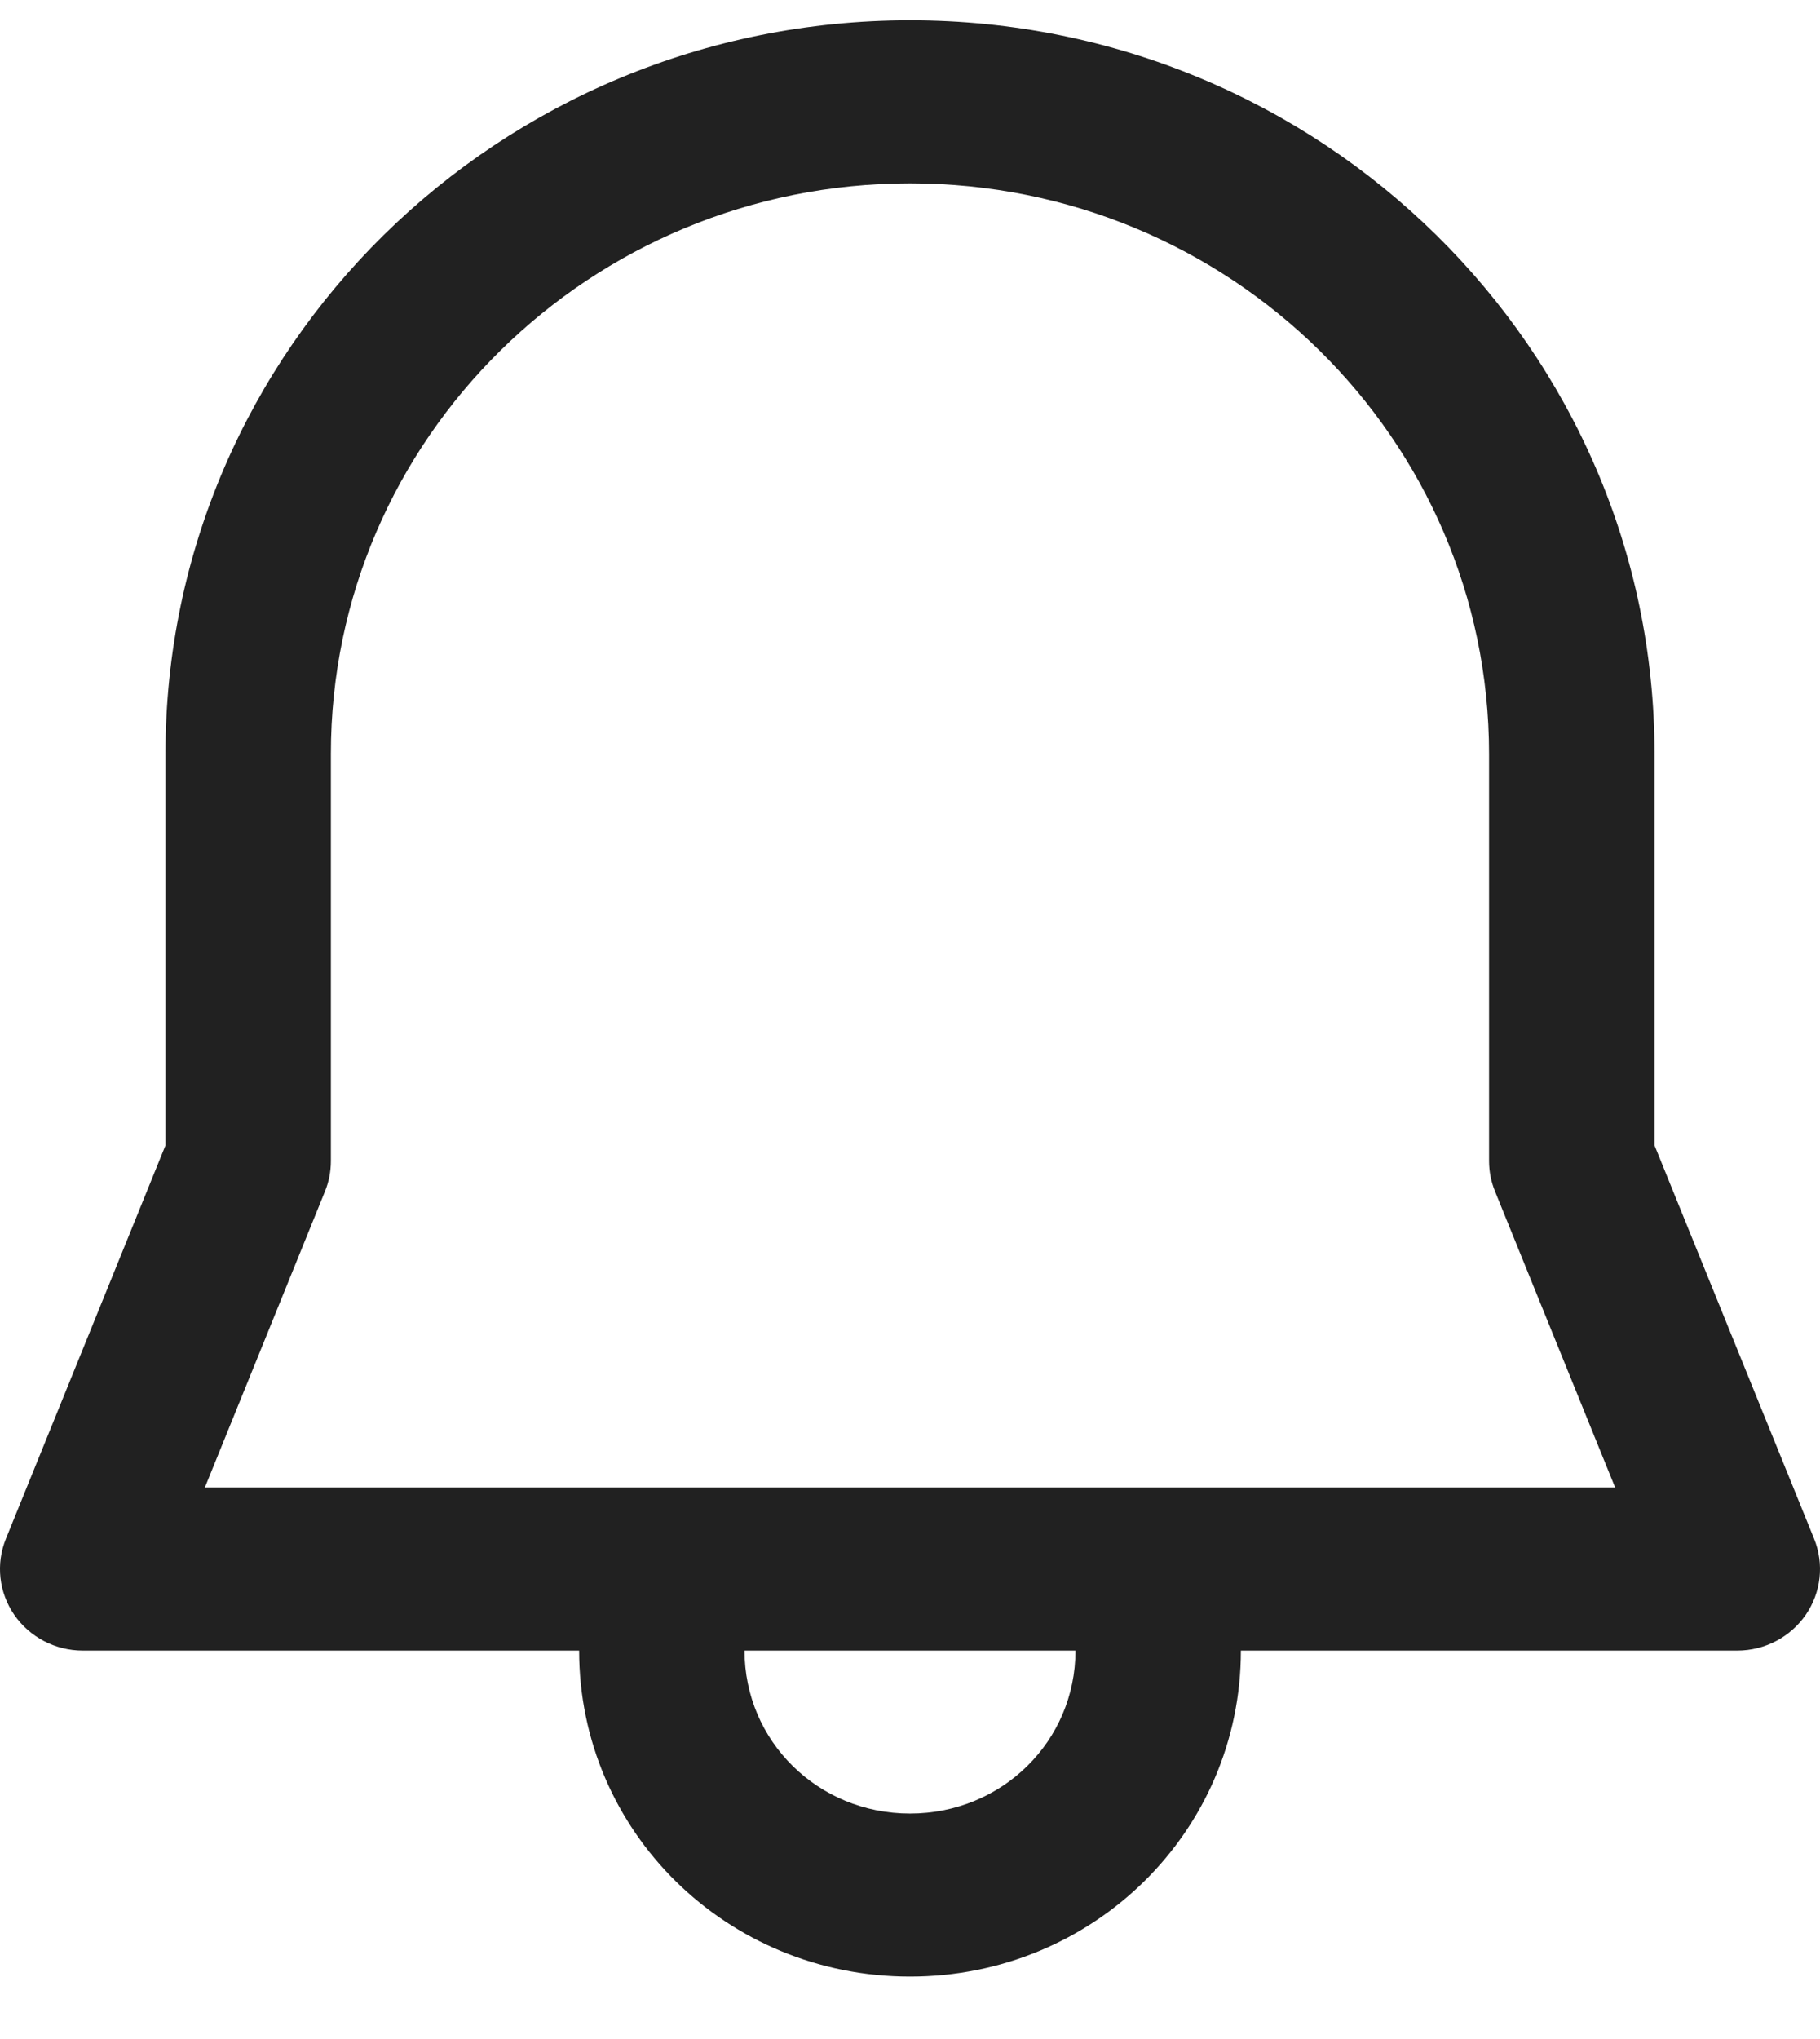 <svg width="25" height="28" viewBox="0 0 25 28" fill="none" xmlns="http://www.w3.org/2000/svg">
<path d="M12.5 0.279C6.852 0.279 2.273 4.79 2.273 10.353V15.729L0.081 21.131C-0.059 21.476 -0.016 21.866 0.195 22.174C0.407 22.481 0.759 22.666 1.136 22.666H7.955C7.955 25.147 9.981 27.143 12.5 27.143C15.019 27.143 17.045 25.147 17.045 22.666H23.864C24.241 22.666 24.593 22.481 24.805 22.174C25.016 21.866 25.059 21.476 24.919 21.131L22.727 15.729V10.353C22.727 4.79 18.148 0.279 12.5 0.279ZM14.773 22.666C14.773 23.91 13.764 24.904 12.5 24.904C11.236 24.904 10.227 23.91 10.227 22.666H14.773ZM4.545 10.353C4.545 6.026 8.107 2.518 12.5 2.518C16.893 2.518 20.454 6.026 20.454 10.353V15.944C20.454 16.087 20.482 16.228 20.536 16.36L22.186 20.427H2.814L4.464 16.36C4.518 16.228 4.545 16.087 4.545 15.944V10.353Z" fill="#212121"/>
</svg>
